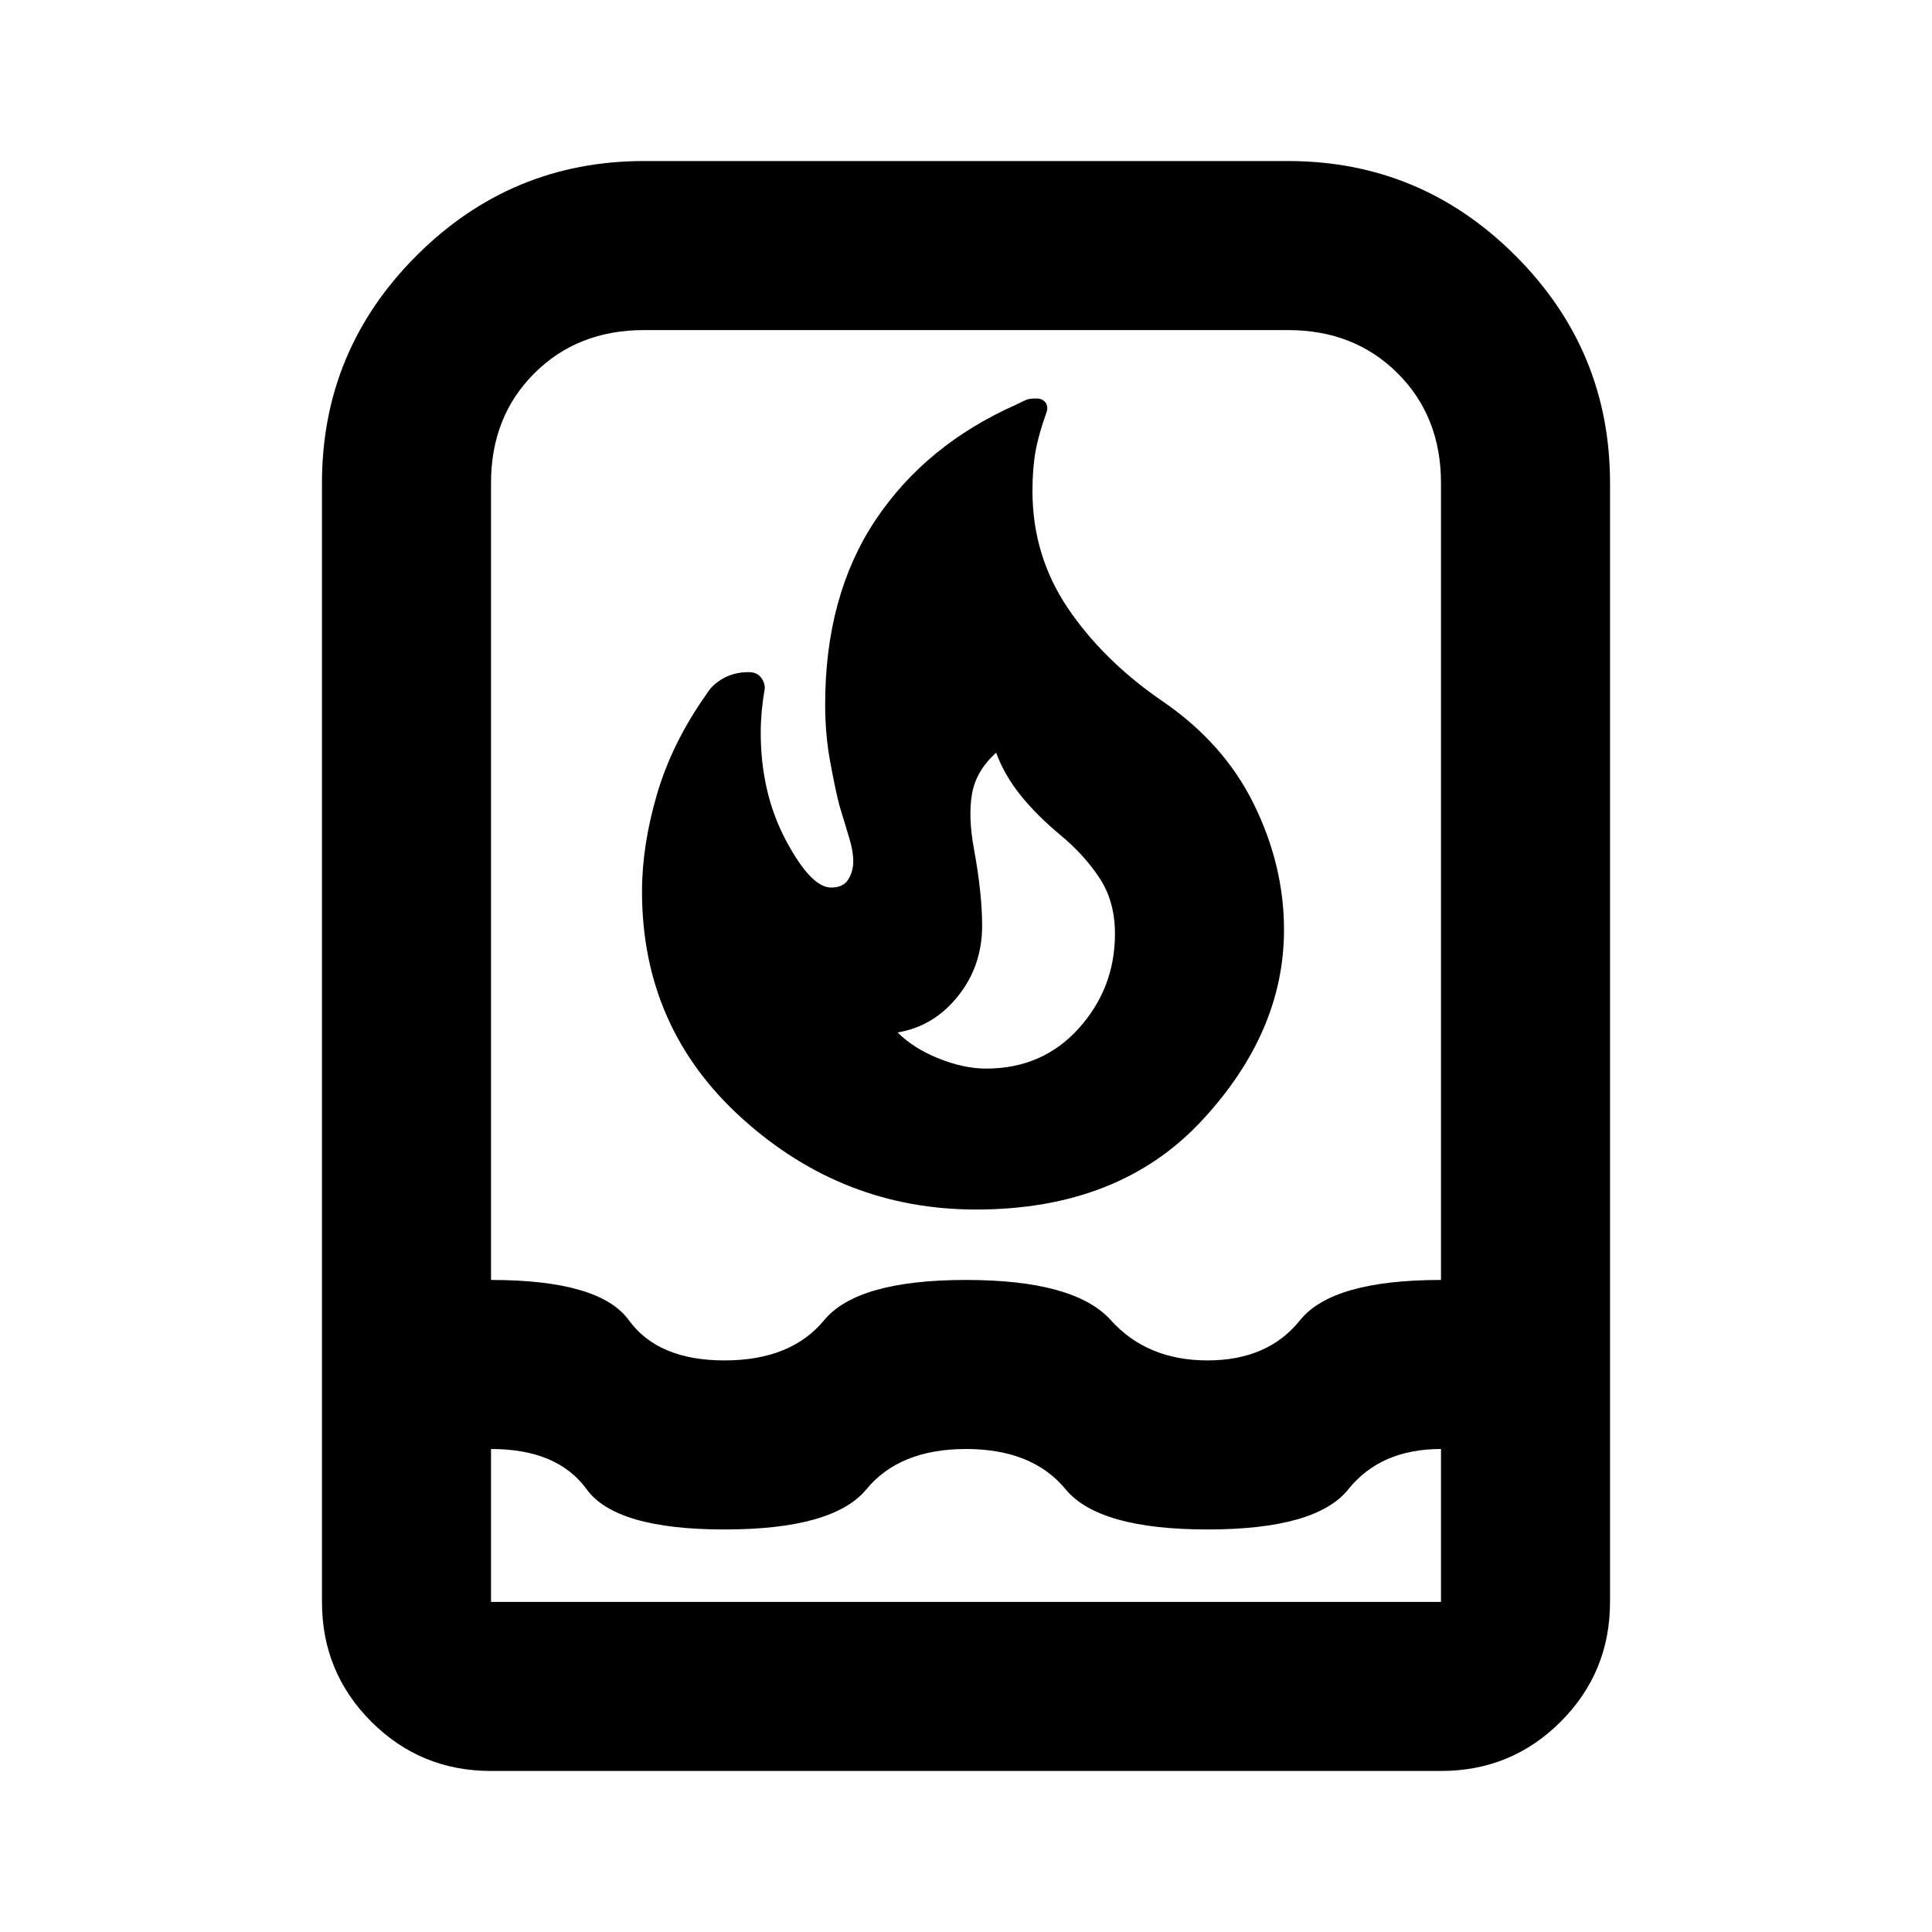 <svg xmlns="http://www.w3.org/2000/svg" height="20" width="20"><path d="M5.083 18.333Q4.354 18.333 3.844 17.823Q3.333 17.312 3.333 16.583V5Q3.333 3.625 4.312 2.646Q5.292 1.667 6.667 1.667H13.333Q14.708 1.667 15.687 2.646Q16.667 3.625 16.667 5V16.583Q16.667 17.312 16.156 17.823Q15.646 18.333 14.917 18.333ZM5.083 15V16.583Q5.083 16.583 5.083 16.583Q5.083 16.583 5.083 16.583H14.917Q14.917 16.583 14.917 16.583Q14.917 16.583 14.917 16.583V15Q14.292 15 13.958 15.417Q13.625 15.833 12.5 15.833Q11.375 15.833 11.031 15.417Q10.688 15 10 15Q9.312 15 8.969 15.417Q8.625 15.833 7.5 15.833Q6.375 15.833 6.073 15.417Q5.771 15 5.083 15ZM7.5 14.083Q8.188 14.083 8.531 13.667Q8.875 13.25 10 13.25Q11.125 13.25 11.5 13.667Q11.875 14.083 12.5 14.083Q13.125 14.083 13.458 13.667Q13.792 13.25 14.917 13.25V5Q14.917 4.312 14.469 3.865Q14.021 3.417 13.333 3.417H6.667Q5.979 3.417 5.531 3.865Q5.083 4.312 5.083 5V13.25Q6.208 13.25 6.51 13.667Q6.812 14.083 7.5 14.083ZM10.104 12.521Q8.729 12.521 7.688 11.583Q6.646 10.646 6.646 9.229Q6.646 8.75 6.802 8.219Q6.958 7.688 7.312 7.188Q7.375 7.083 7.49 7.021Q7.604 6.958 7.75 6.958Q7.833 6.958 7.875 7.01Q7.917 7.062 7.917 7.125Q7.896 7.25 7.885 7.365Q7.875 7.479 7.875 7.583Q7.875 8.208 8.135 8.698Q8.396 9.188 8.604 9.188Q8.729 9.188 8.781 9.104Q8.833 9.021 8.833 8.917Q8.833 8.812 8.792 8.677Q8.75 8.542 8.688 8.333Q8.646 8.167 8.594 7.885Q8.542 7.604 8.542 7.292Q8.542 6.167 9.062 5.385Q9.583 4.604 10.521 4.188Q10.604 4.146 10.635 4.135Q10.667 4.125 10.729 4.125Q10.792 4.125 10.823 4.167Q10.854 4.208 10.833 4.271Q10.75 4.5 10.719 4.677Q10.688 4.854 10.688 5.083Q10.688 5.75 11.052 6.292Q11.417 6.833 12.021 7.25Q12.667 7.688 12.979 8.323Q13.292 8.958 13.292 9.625Q13.292 10.688 12.438 11.604Q11.583 12.521 10.104 12.521ZM10.208 11.062Q10.792 11.062 11.167 10.646Q11.542 10.229 11.542 9.667Q11.542 9.333 11.385 9.094Q11.229 8.854 10.979 8.646Q10.729 8.438 10.562 8.229Q10.396 8.021 10.312 7.792Q10.104 7.979 10.062 8.219Q10.021 8.458 10.083 8.792Q10.125 9.021 10.146 9.219Q10.167 9.417 10.167 9.583Q10.167 10 9.917 10.312Q9.667 10.625 9.292 10.688Q9.458 10.854 9.719 10.958Q9.979 11.062 10.208 11.062ZM10 10Q10 10 10 10Q10 10 10 10Q10 10 10 10Q10 10 10 10Q10 10 10 10Q10 10 10 10Q10 10 10 10Q10 10 10 10Z"/></svg>